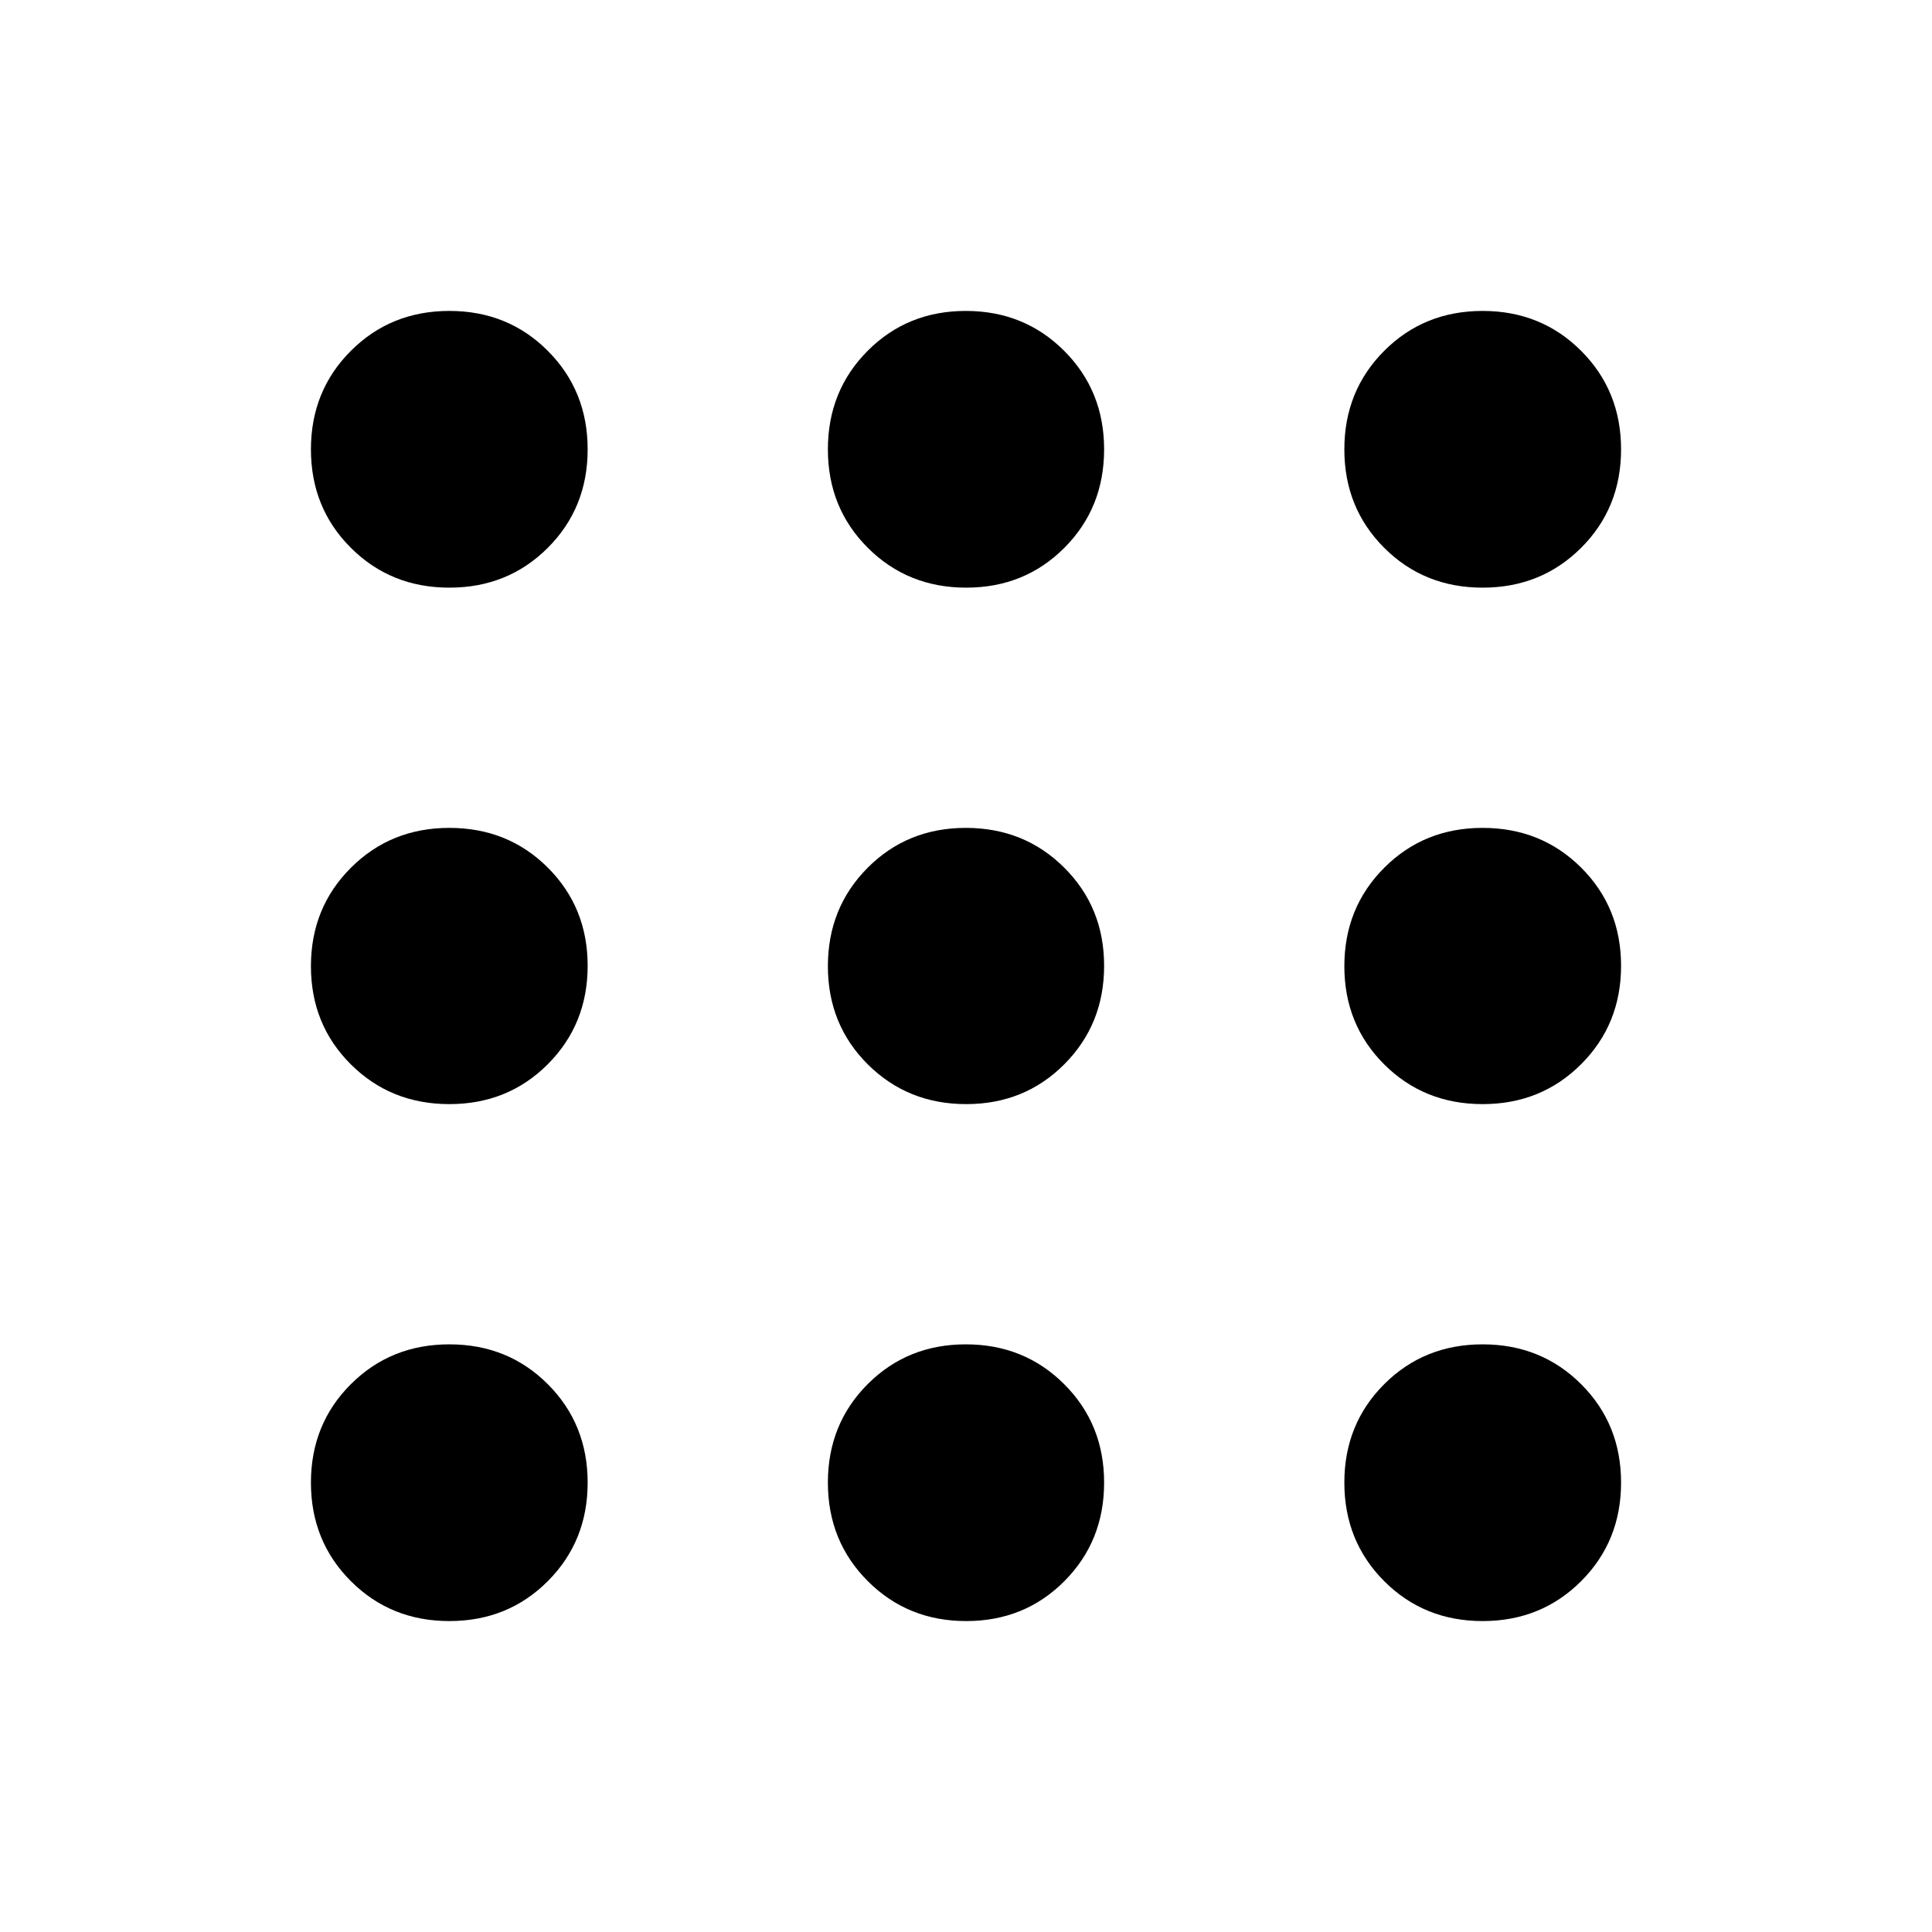 <svg xmlns="http://www.w3.org/2000/svg" height="48" viewBox="0 -960 960 960" width="48"><path d="M223.291-154.5q-29.117 0-48.954-19.837T154.5-223.291q0-29.118 19.837-48.913Q194.174-292 223.291-292q29.118 0 48.913 19.796Q292-252.409 292-223.291q0 29.117-19.796 48.954-19.795 19.837-48.913 19.837Zm256.8 0q-29.048 0-48.885-19.837-19.836-19.837-19.836-48.954 0-29.118 19.745-48.913Q450.861-292 479.909-292t48.885 19.796q19.836 19.795 19.836 48.913 0 29.117-19.745 48.954-19.746 19.837-48.794 19.837Zm256.618 0q-29.118 0-48.913-19.837Q668-194.174 668-223.291q0-29.118 19.796-48.913Q707.591-292 736.709-292q29.117 0 48.954 19.796 19.837 19.795 19.837 48.913 0 29.117-19.837 48.954T736.709-154.5ZM223.291-411.37q-29.117 0-48.954-19.745-19.837-19.746-19.837-48.794t19.837-48.885q19.837-19.836 48.954-19.836 29.118 0 48.913 19.745Q292-509.139 292-480.091t-19.796 48.885q-19.795 19.836-48.913 19.836Zm256.8 0q-29.048 0-48.885-19.745-19.836-19.746-19.836-48.794t19.745-48.885q19.746-19.836 48.794-19.836t48.885 19.745q19.836 19.746 19.836 48.794t-19.745 48.885q-19.746 19.836-48.794 19.836Zm256.618 0q-29.118 0-48.913-19.745Q668-450.861 668-479.909t19.796-48.885q19.795-19.836 48.913-19.836 29.117 0 48.954 19.745 19.837 19.746 19.837 48.794t-19.837 48.885q-19.837 19.836-48.954 19.836ZM223.291-668q-29.117 0-48.954-19.796-19.837-19.795-19.837-48.913 0-29.117 19.837-48.954t48.954-19.837q29.118 0 48.913 19.837Q292-765.826 292-736.709q0 29.118-19.796 48.913Q252.409-668 223.291-668Zm256.8 0q-29.048 0-48.885-19.796-19.836-19.795-19.836-48.913 0-29.117 19.745-48.954 19.746-19.837 48.794-19.837t48.885 19.837q19.836 19.837 19.836 48.954 0 29.118-19.745 48.913Q509.139-668 480.091-668Zm256.618 0q-29.118 0-48.913-19.796Q668-707.591 668-736.709q0-29.117 19.796-48.954 19.795-19.837 48.913-19.837 29.117 0 48.954 19.837t19.837 48.954q0 29.118-19.837 48.913Q765.826-668 736.709-668Z"/></svg>